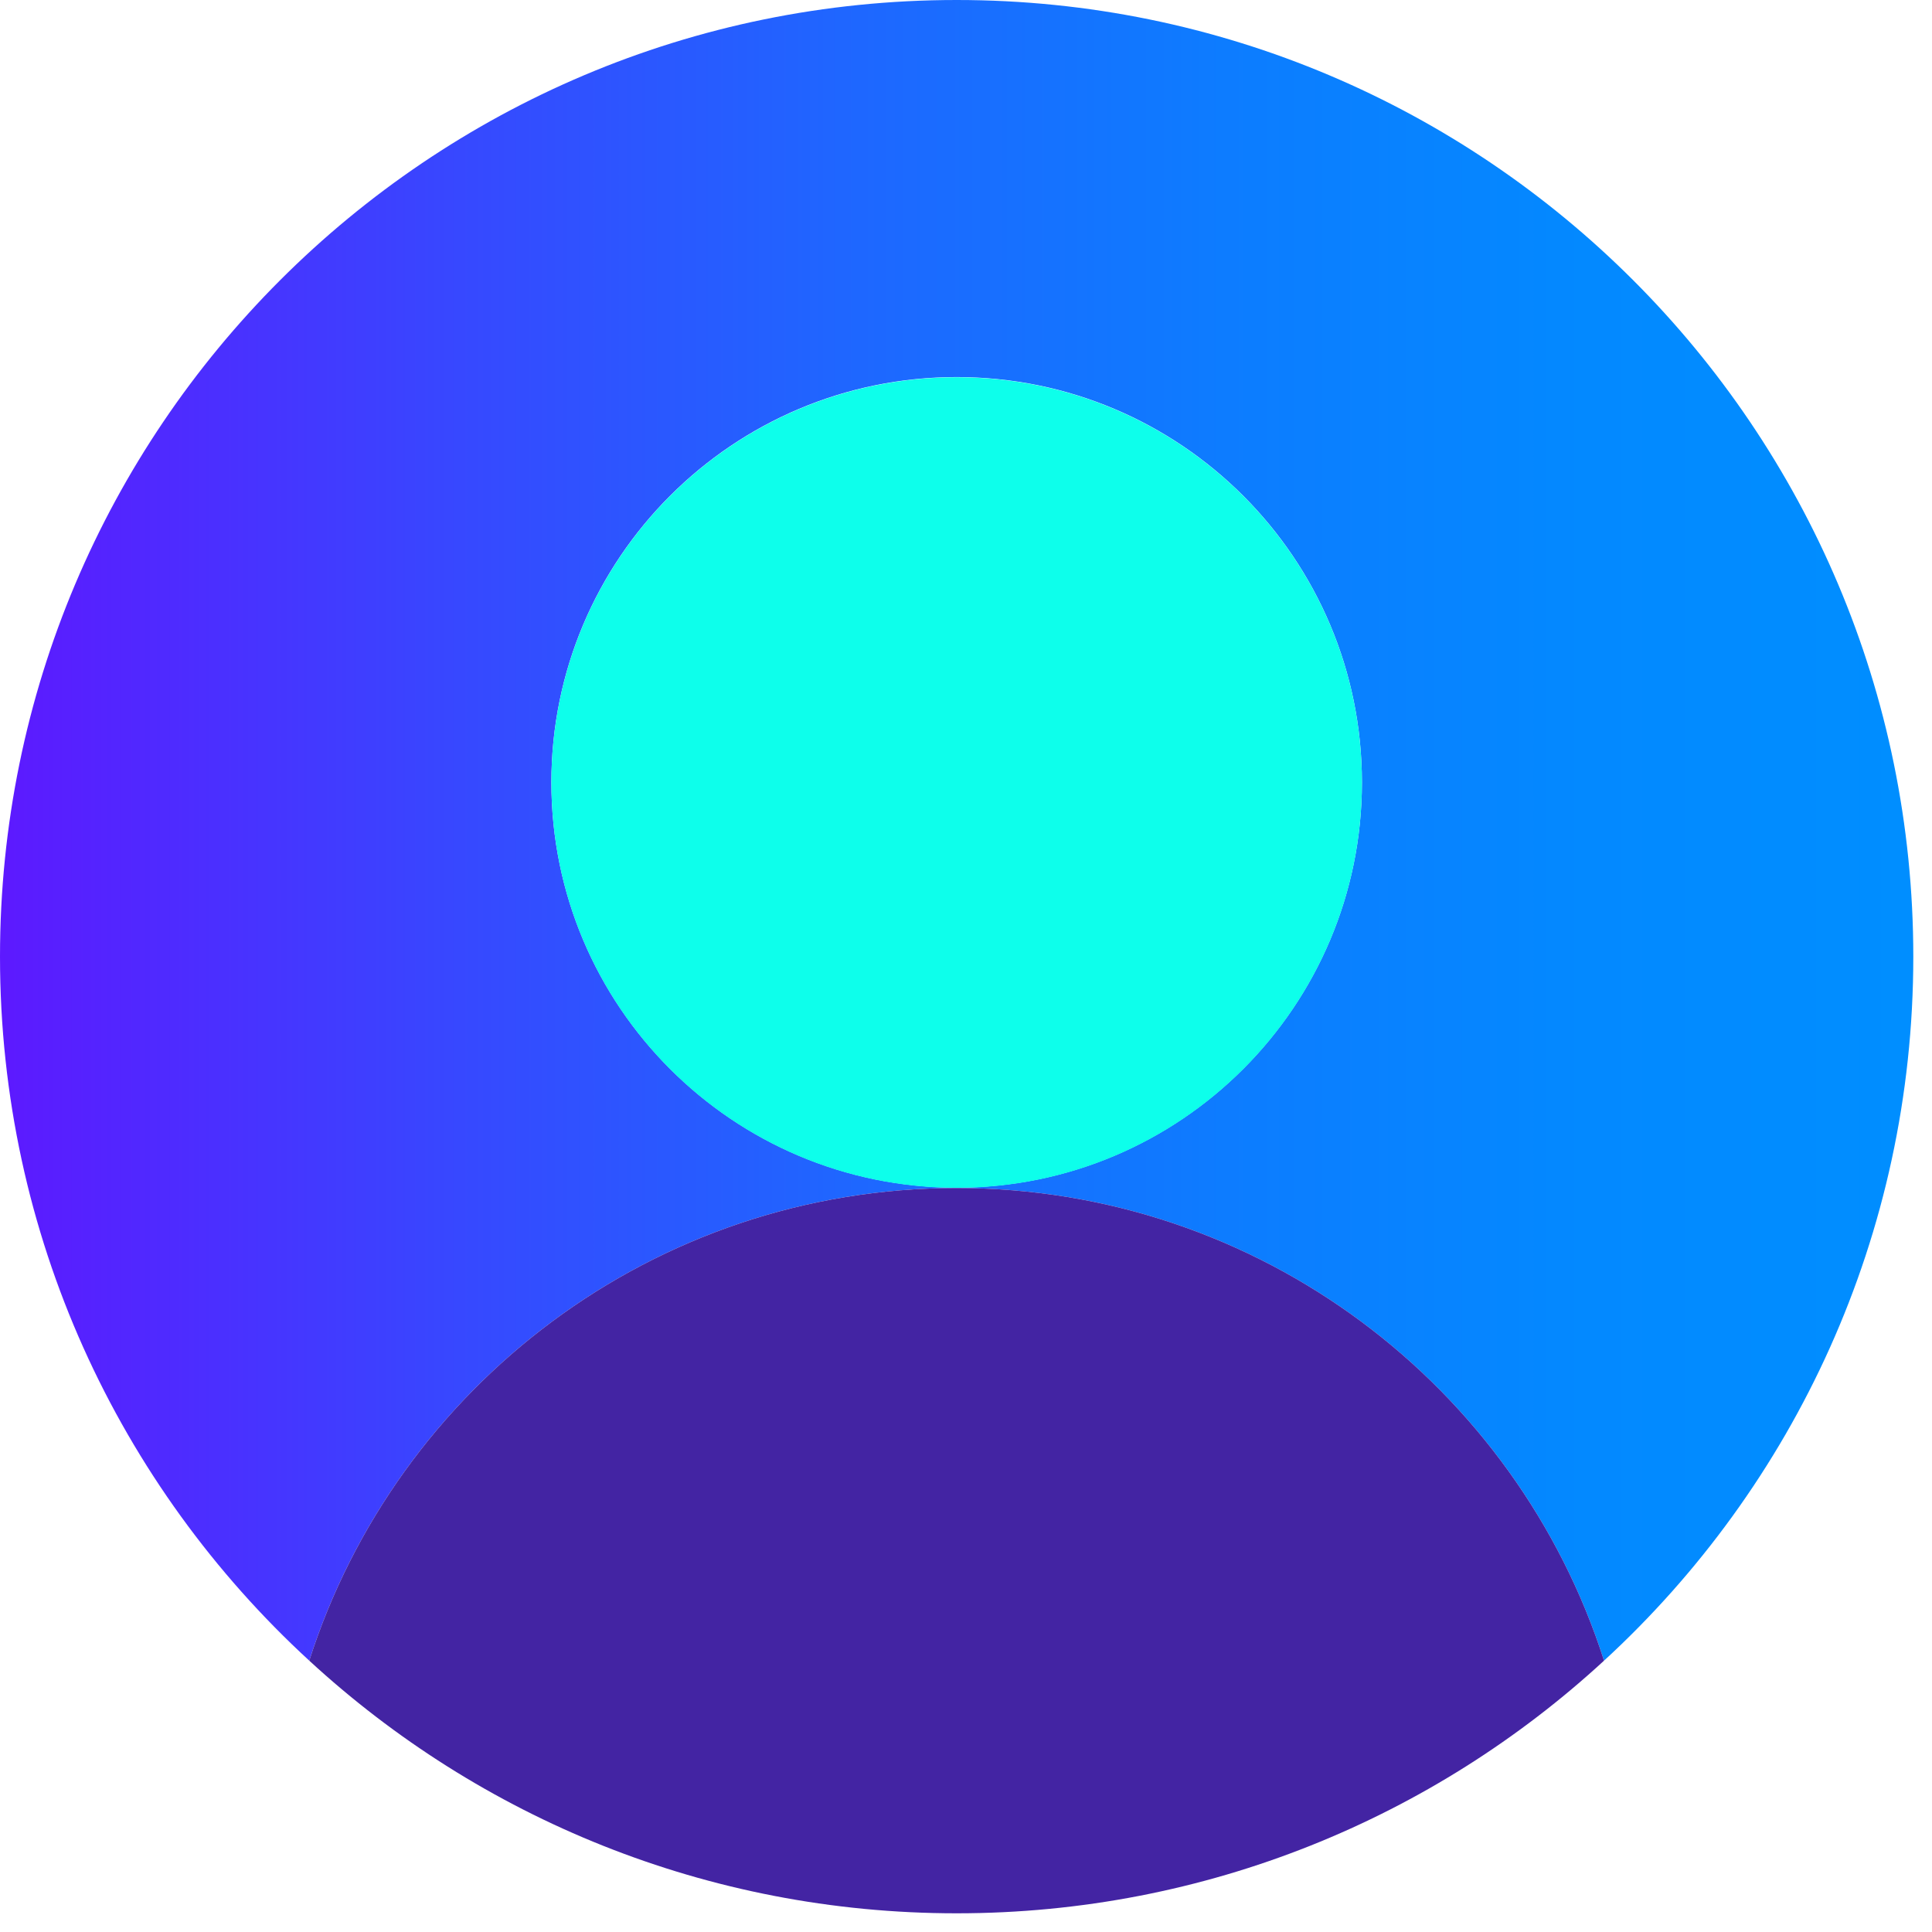 <svg width="90" height="90" viewBox="0 0 90 90" fill="none" xmlns="http://www.w3.org/2000/svg">
<path d="M44.565 55.343C58.687 55.343 70.642 64.591 74.722 77.36C83.578 69.22 89.129 57.54 89.129 44.565C89.129 19.948 69.181 0 44.565 0C19.948 0 0 19.948 0 44.565C0 57.54 5.551 69.22 14.407 77.36C18.487 64.591 30.442 55.343 44.565 55.343ZM44.565 17.565C54.99 17.565 63.444 26.019 63.444 36.444C63.444 46.869 54.99 55.323 44.565 55.323C34.139 55.323 25.685 46.869 25.685 36.444C25.685 26.019 34.139 17.565 44.565 17.565Z" fill="url(#paint0_linear_124_1613)"/>
<path d="M44.565 55.333C54.991 55.333 63.444 46.88 63.444 36.454C63.444 26.027 54.991 17.575 44.565 17.575C34.138 17.575 25.685 26.027 25.685 36.454C25.685 46.88 34.138 55.333 44.565 55.333Z" fill="#0DFFEB"/>
<path d="M74.722 77.36C70.642 64.591 58.687 55.343 44.565 55.343C30.442 55.343 18.487 64.591 14.407 77.36C22.341 84.666 32.933 89.129 44.565 89.129C56.196 89.129 66.788 84.666 74.722 77.36Z" fill="#4324A3"/>
<defs>
<linearGradient id="paint0_linear_124_1613" x1="0" y1="38.68" x2="89.129" y2="38.68" gradientUnits="userSpaceOnUse">
<stop stop-color="#5D19FF"/>
<stop offset="0.04" stop-color="#5621FF"/>
<stop offset="0.24" stop-color="#3748FF"/>
<stop offset="0.44" stop-color="#1F66FF"/>
<stop offset="0.64" stop-color="#0D7CFF"/>
<stop offset="0.83" stop-color="#0389FF"/>
<stop offset="1" stop-color="#008EFF"/>
</linearGradient>
</defs>
</svg>
